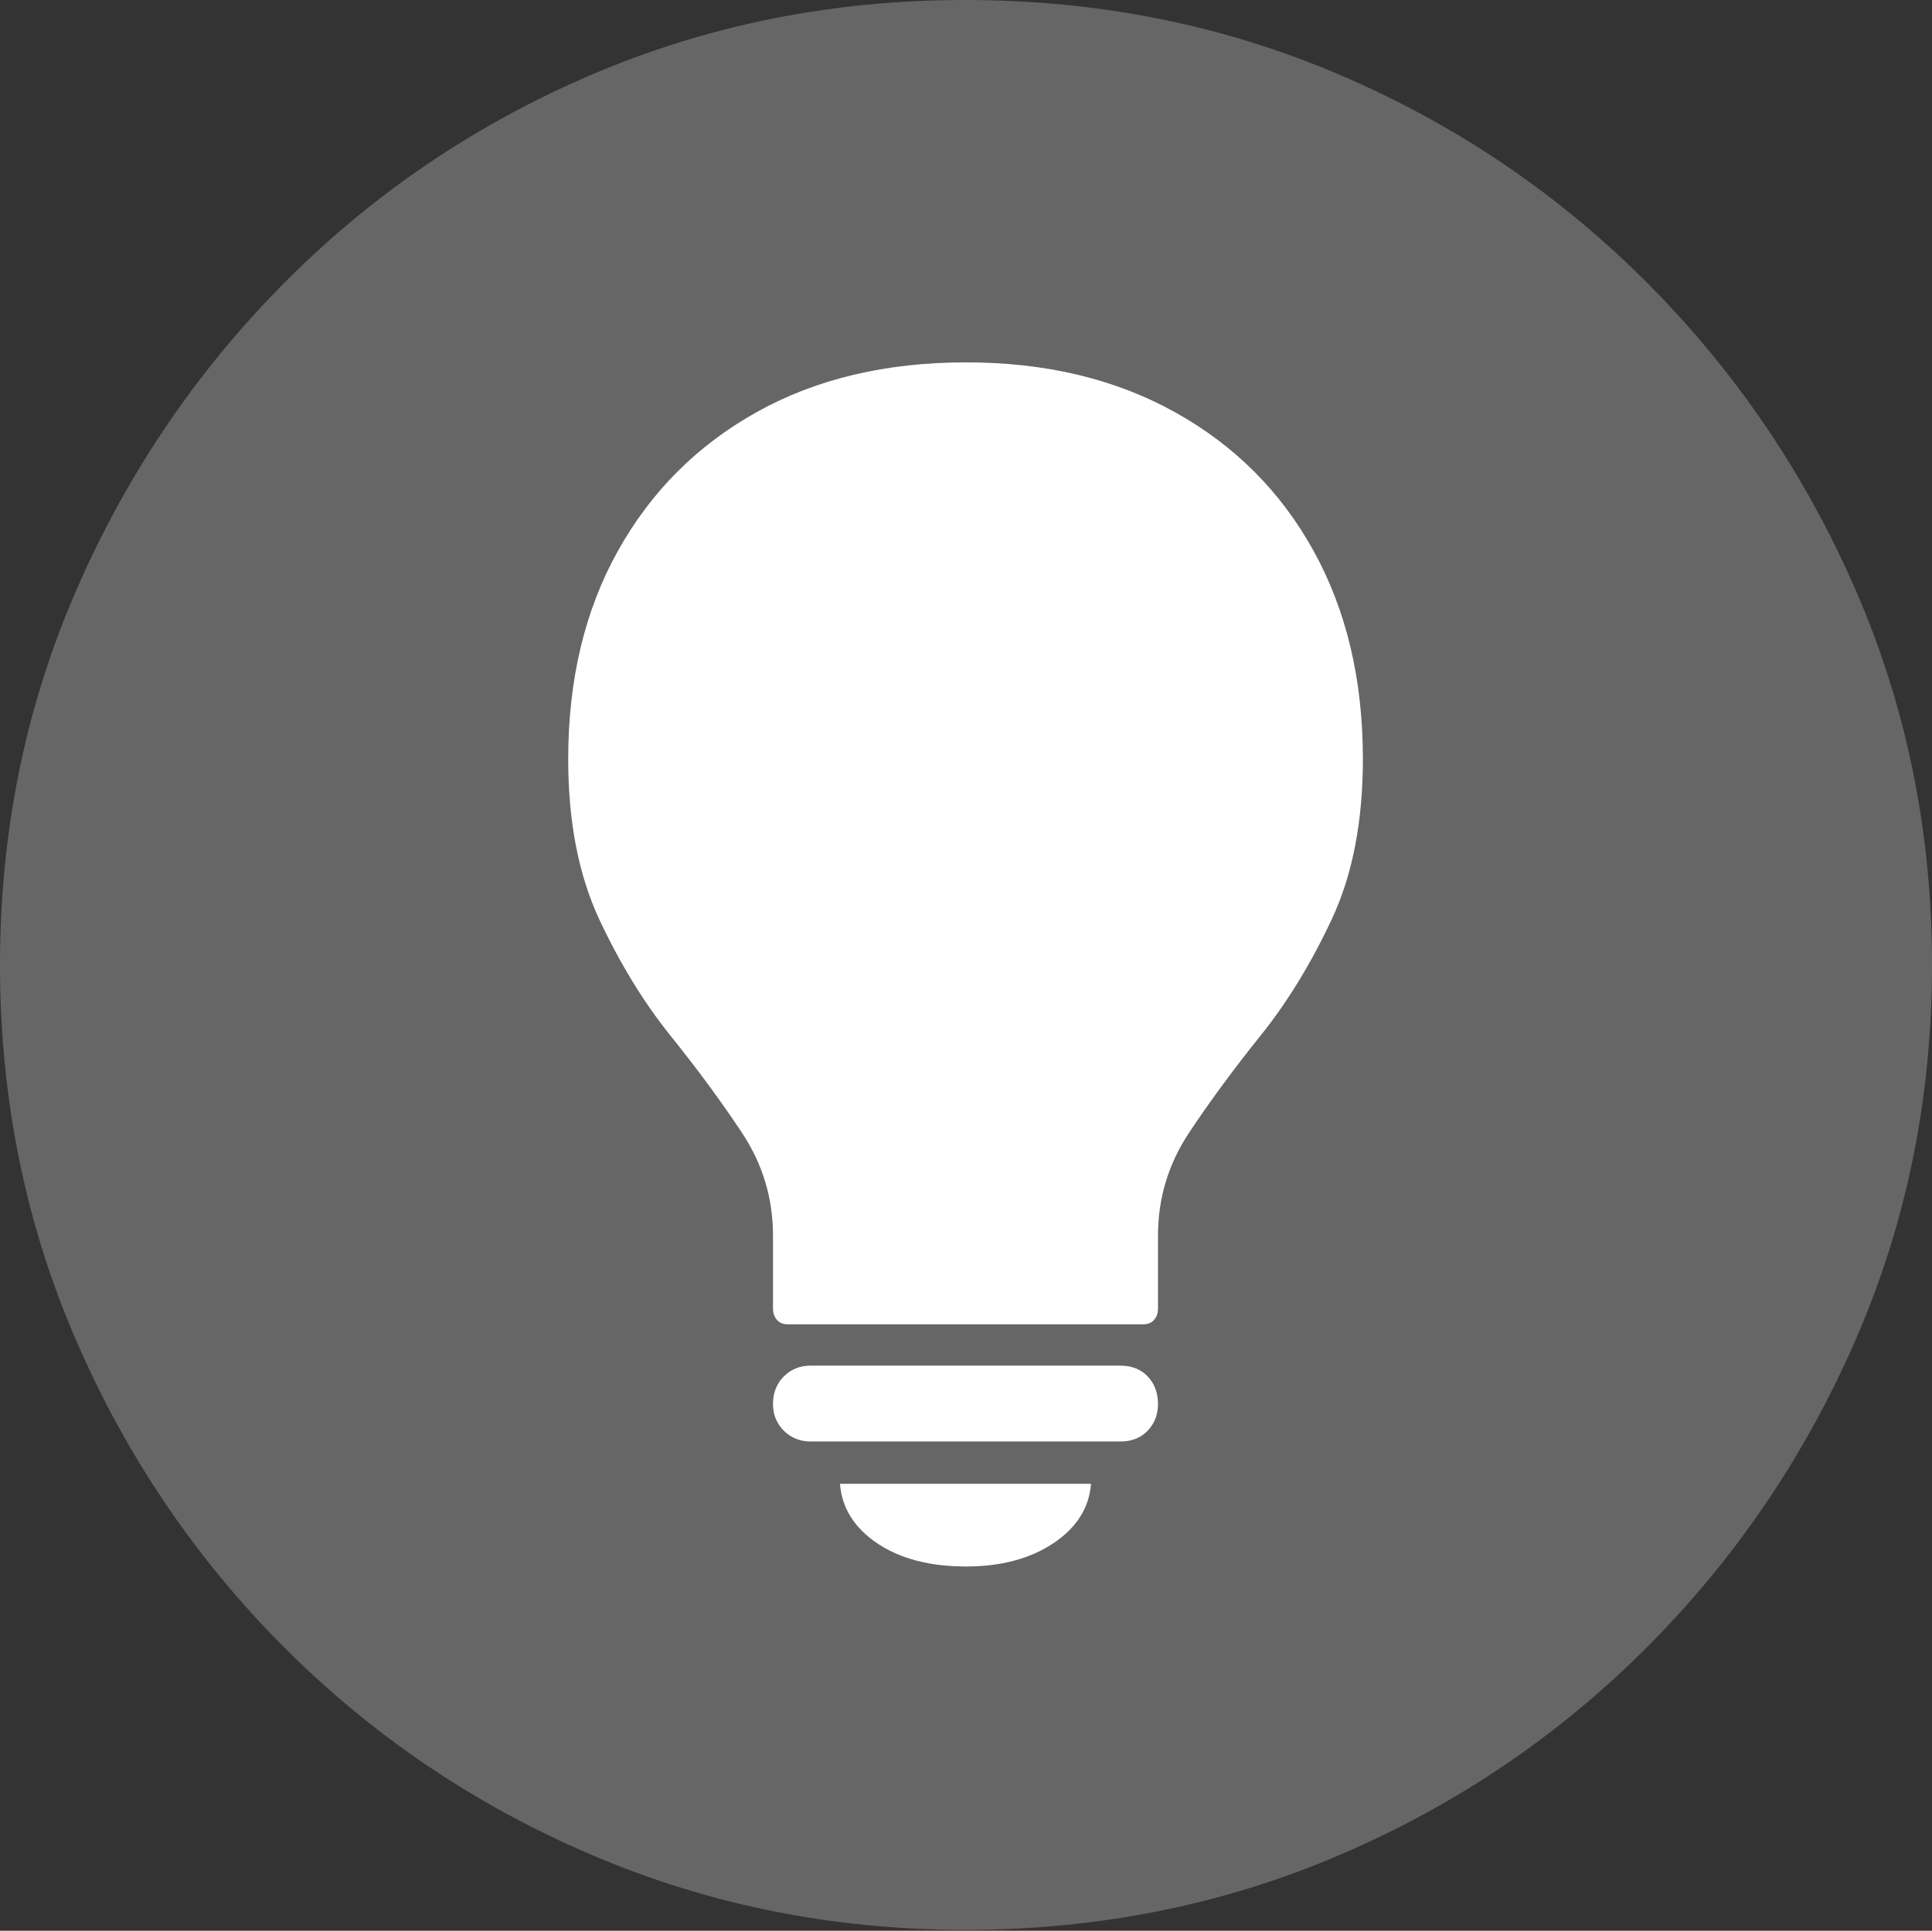 <?xml version="1.0" encoding="UTF-8"?>
<!--Generator: Apple Native CoreSVG 175-->
<!DOCTYPE svg
PUBLIC "-//W3C//DTD SVG 1.1//EN"
       "http://www.w3.org/Graphics/SVG/1.1/DTD/svg11.dtd">
<svg version="1.1" xmlns="http://www.w3.org/2000/svg" xmlns:xlink="http://www.w3.org/1999/xlink" width="19.16" height="19.15">
 <rect width="100%" height="100%" fill="#333333" stroke="none"/>
 <g>
  <rect height="19.15" opacity="0" width="19.16" x="0" y="0"/>
  <path d="M9.57 19.141Q11.553 19.141 13.286 18.398Q15.02 17.656 16.338 16.333Q17.656 15.01 18.408 13.276Q19.16 11.543 19.16 9.57Q19.16 7.598 18.408 5.864Q17.656 4.131 16.338 2.808Q15.02 1.484 13.286 0.742Q11.553 0 9.57 0Q7.598 0 5.864 0.742Q4.131 1.484 2.817 2.808Q1.504 4.131 0.752 5.864Q0 7.598 0 9.57Q0 11.543 0.747 13.276Q1.494 15.01 2.812 16.333Q4.131 17.656 5.869 18.398Q7.607 19.141 9.57 19.141Z" fill="rgba(255,255,255,0.25)"/>
  <path d="M7.812 13.135Q7.744 13.135 7.705 13.091Q7.666 13.047 7.666 12.979L7.666 12.256Q7.666 11.699 7.358 11.235Q7.051 10.771 6.65 10.273Q6.25 9.775 5.942 9.116Q5.635 8.457 5.635 7.529Q5.635 6.348 6.128 5.464Q6.621 4.58 7.505 4.087Q8.389 3.594 9.58 3.594Q10.762 3.594 11.65 4.087Q12.539 4.58 13.027 5.464Q13.516 6.348 13.516 7.529Q13.516 8.457 13.208 9.116Q12.9 9.775 12.5 10.273Q12.1 10.771 11.792 11.235Q11.484 11.699 11.484 12.256L11.484 12.979Q11.484 13.047 11.445 13.091Q11.406 13.135 11.338 13.135ZM9.58 15.537Q9.043 15.537 8.701 15.308Q8.359 15.078 8.33 14.717L10.82 14.717Q10.791 15.078 10.444 15.308Q10.098 15.537 9.58 15.537ZM8.037 14.297Q7.881 14.297 7.773 14.19Q7.666 14.082 7.666 13.926Q7.666 13.76 7.773 13.652Q7.881 13.545 8.037 13.545L11.113 13.545Q11.279 13.545 11.382 13.652Q11.484 13.76 11.484 13.926Q11.484 14.082 11.382 14.19Q11.279 14.297 11.113 14.297Z" fill="#ffffff"/>
 </g>
</svg>
